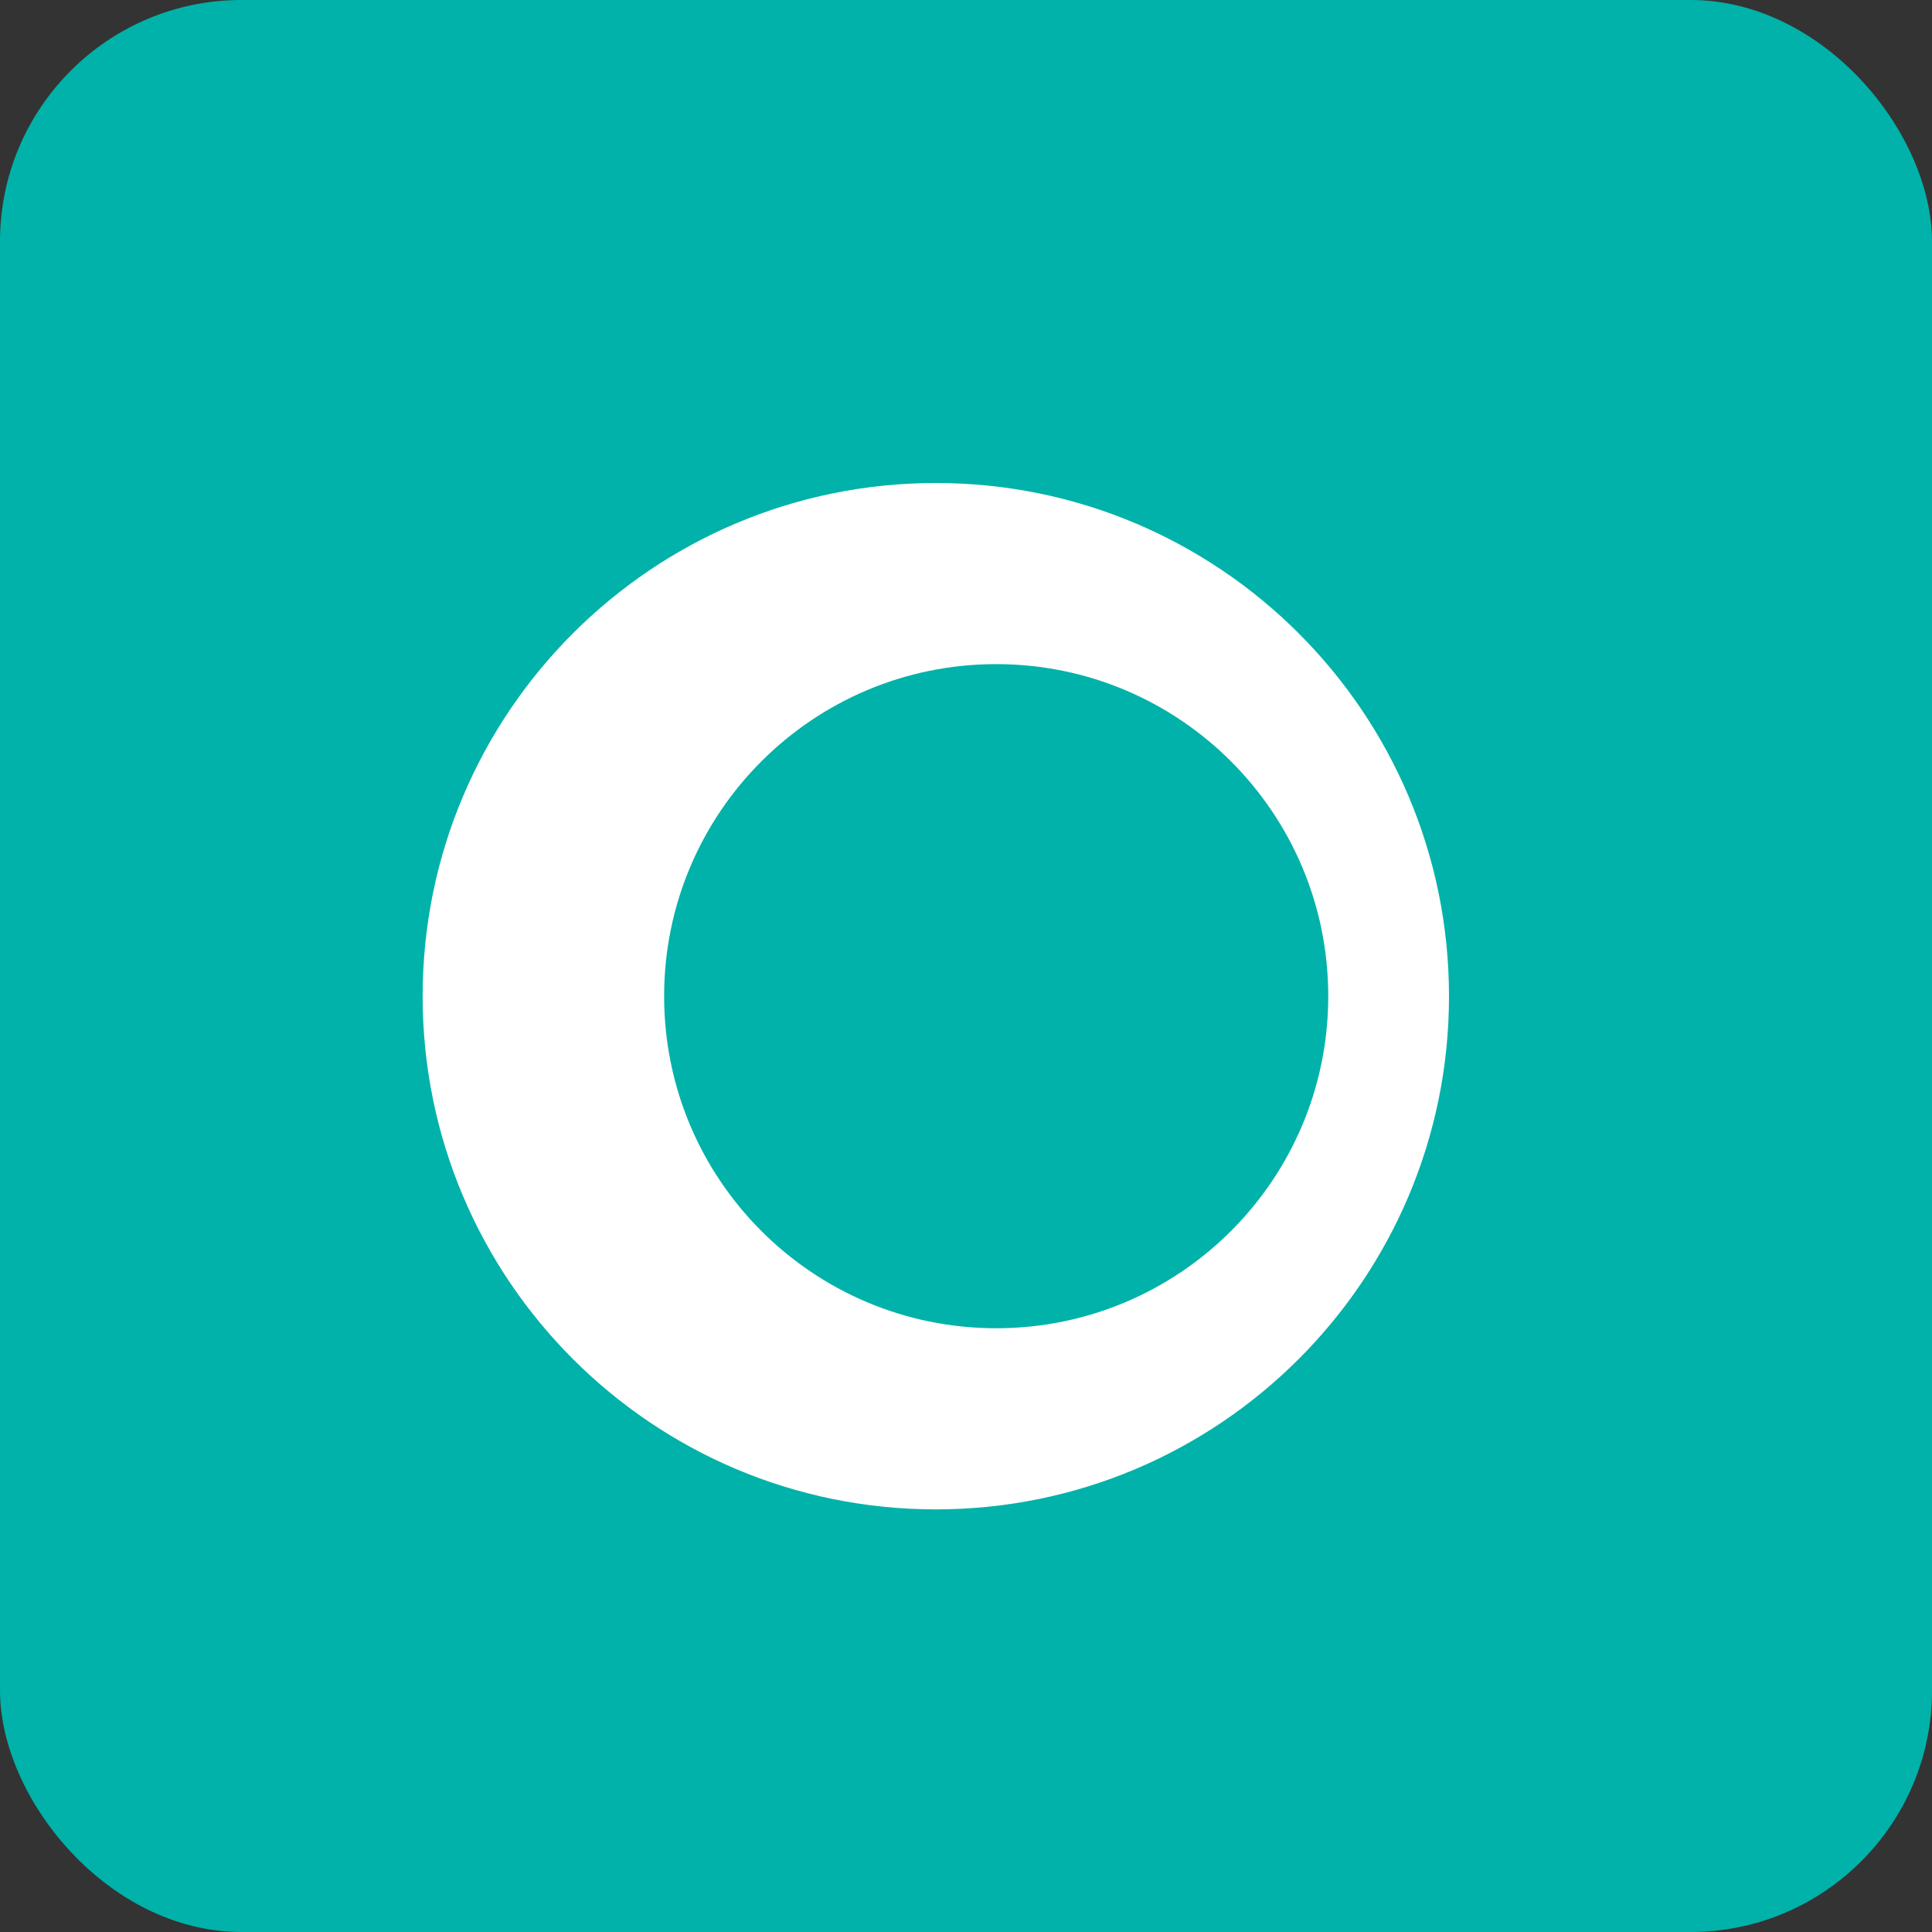 <svg xmlns="http://www.w3.org/2000/svg" width="32" height="32" viewBox="0 0 32 32">
  <rect x="0" y="0" width="32" height="32" fill="#333333" stroke="none"/>
  <rect width="32" height="32" rx="4" fill="#00b2a9"/>
  <path d="M7 16.5C7 11.806 10.806 8 15.5 8C20.194 8 24 11.806 24 16.5C24 21.194 20.194 25 15.5 25C10.806 25 7 21.194 7 16.5Z" fill="white"/>
  <path d="M11 16.5C11 13.462 13.462 11 16.5 11C19.538 11 22 13.462 22 16.5C22 19.538 19.538 22 16.5 22C13.462 22 11 19.538 11 16.5Z" fill="#00b2a9"/>
</svg>
